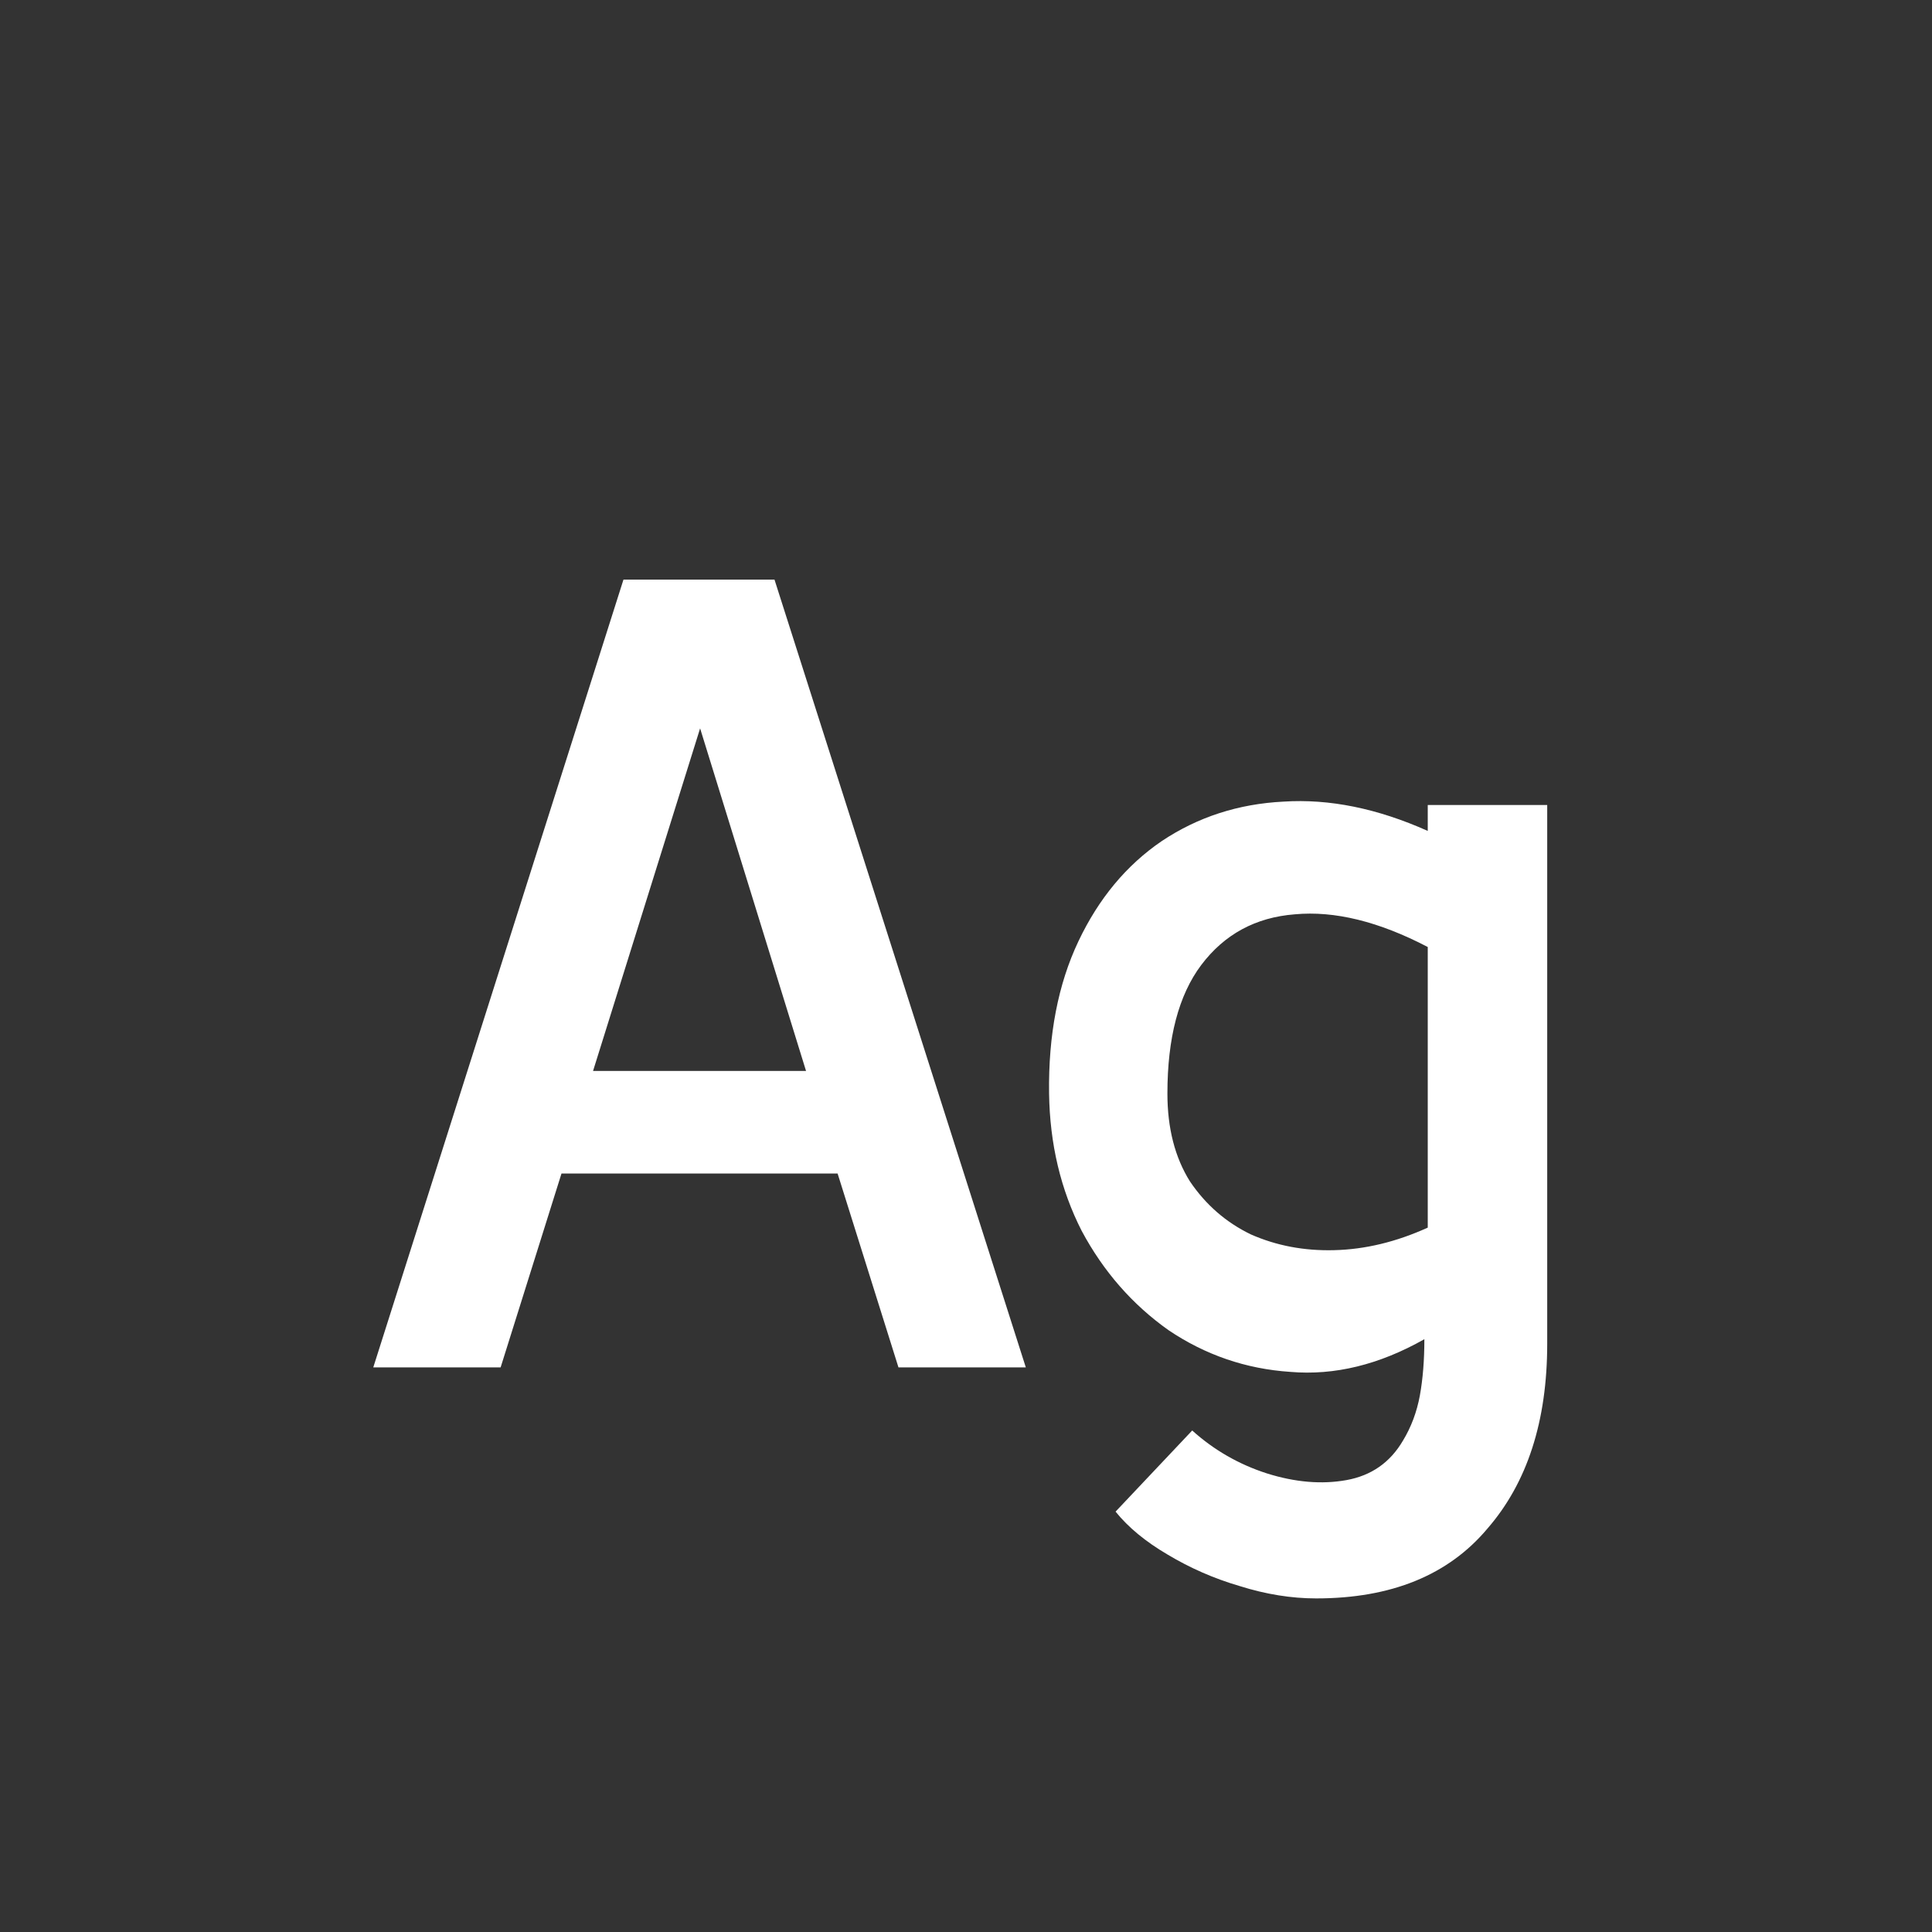 <svg width="24" height="24" viewBox="0 0 24 24" fill="none" xmlns="http://www.w3.org/2000/svg">
<rect x="0" y="0" width="24" height="24" fill="#333333" stroke="none"/>
<path d="M4.637 16.986L7.745 7.2H9.621L12.743 16.986H11.161L10.405 14.578H6.975L6.219 16.986H4.637ZM8.697 9.048L7.367 13.304H10.013L8.697 9.048ZM16.35 19.856C16.042 19.856 15.724 19.805 15.398 19.702C15.08 19.609 14.782 19.478 14.502 19.31C14.231 19.151 14.016 18.974 13.858 18.778L14.81 17.77C15.08 18.013 15.388 18.19 15.734 18.302C16.088 18.414 16.42 18.442 16.728 18.386C17.036 18.33 17.269 18.167 17.428 17.896C17.53 17.728 17.6 17.541 17.638 17.336C17.675 17.131 17.694 16.898 17.694 16.636C17.134 16.953 16.578 17.089 16.028 17.042C15.477 17.005 14.973 16.832 14.516 16.524C14.068 16.207 13.708 15.796 13.438 15.292C13.176 14.779 13.041 14.21 13.032 13.584C13.022 12.856 13.144 12.226 13.396 11.694C13.648 11.162 13.993 10.747 14.432 10.448C14.88 10.149 15.384 9.986 15.944 9.958C16.513 9.921 17.11 10.042 17.736 10.322V10H19.22V16.692C19.22 17.654 18.972 18.419 18.478 18.988C17.992 19.567 17.283 19.856 16.35 19.856ZM14.502 13.584C14.502 14.014 14.595 14.377 14.782 14.676C14.978 14.966 15.23 15.185 15.538 15.334C15.855 15.474 16.2 15.54 16.574 15.53C16.956 15.521 17.344 15.428 17.736 15.25V11.764C17.129 11.447 16.578 11.312 16.084 11.358C15.598 11.396 15.211 11.605 14.922 11.988C14.642 12.361 14.502 12.893 14.502 13.584Z" fill="white"/>
</svg>
